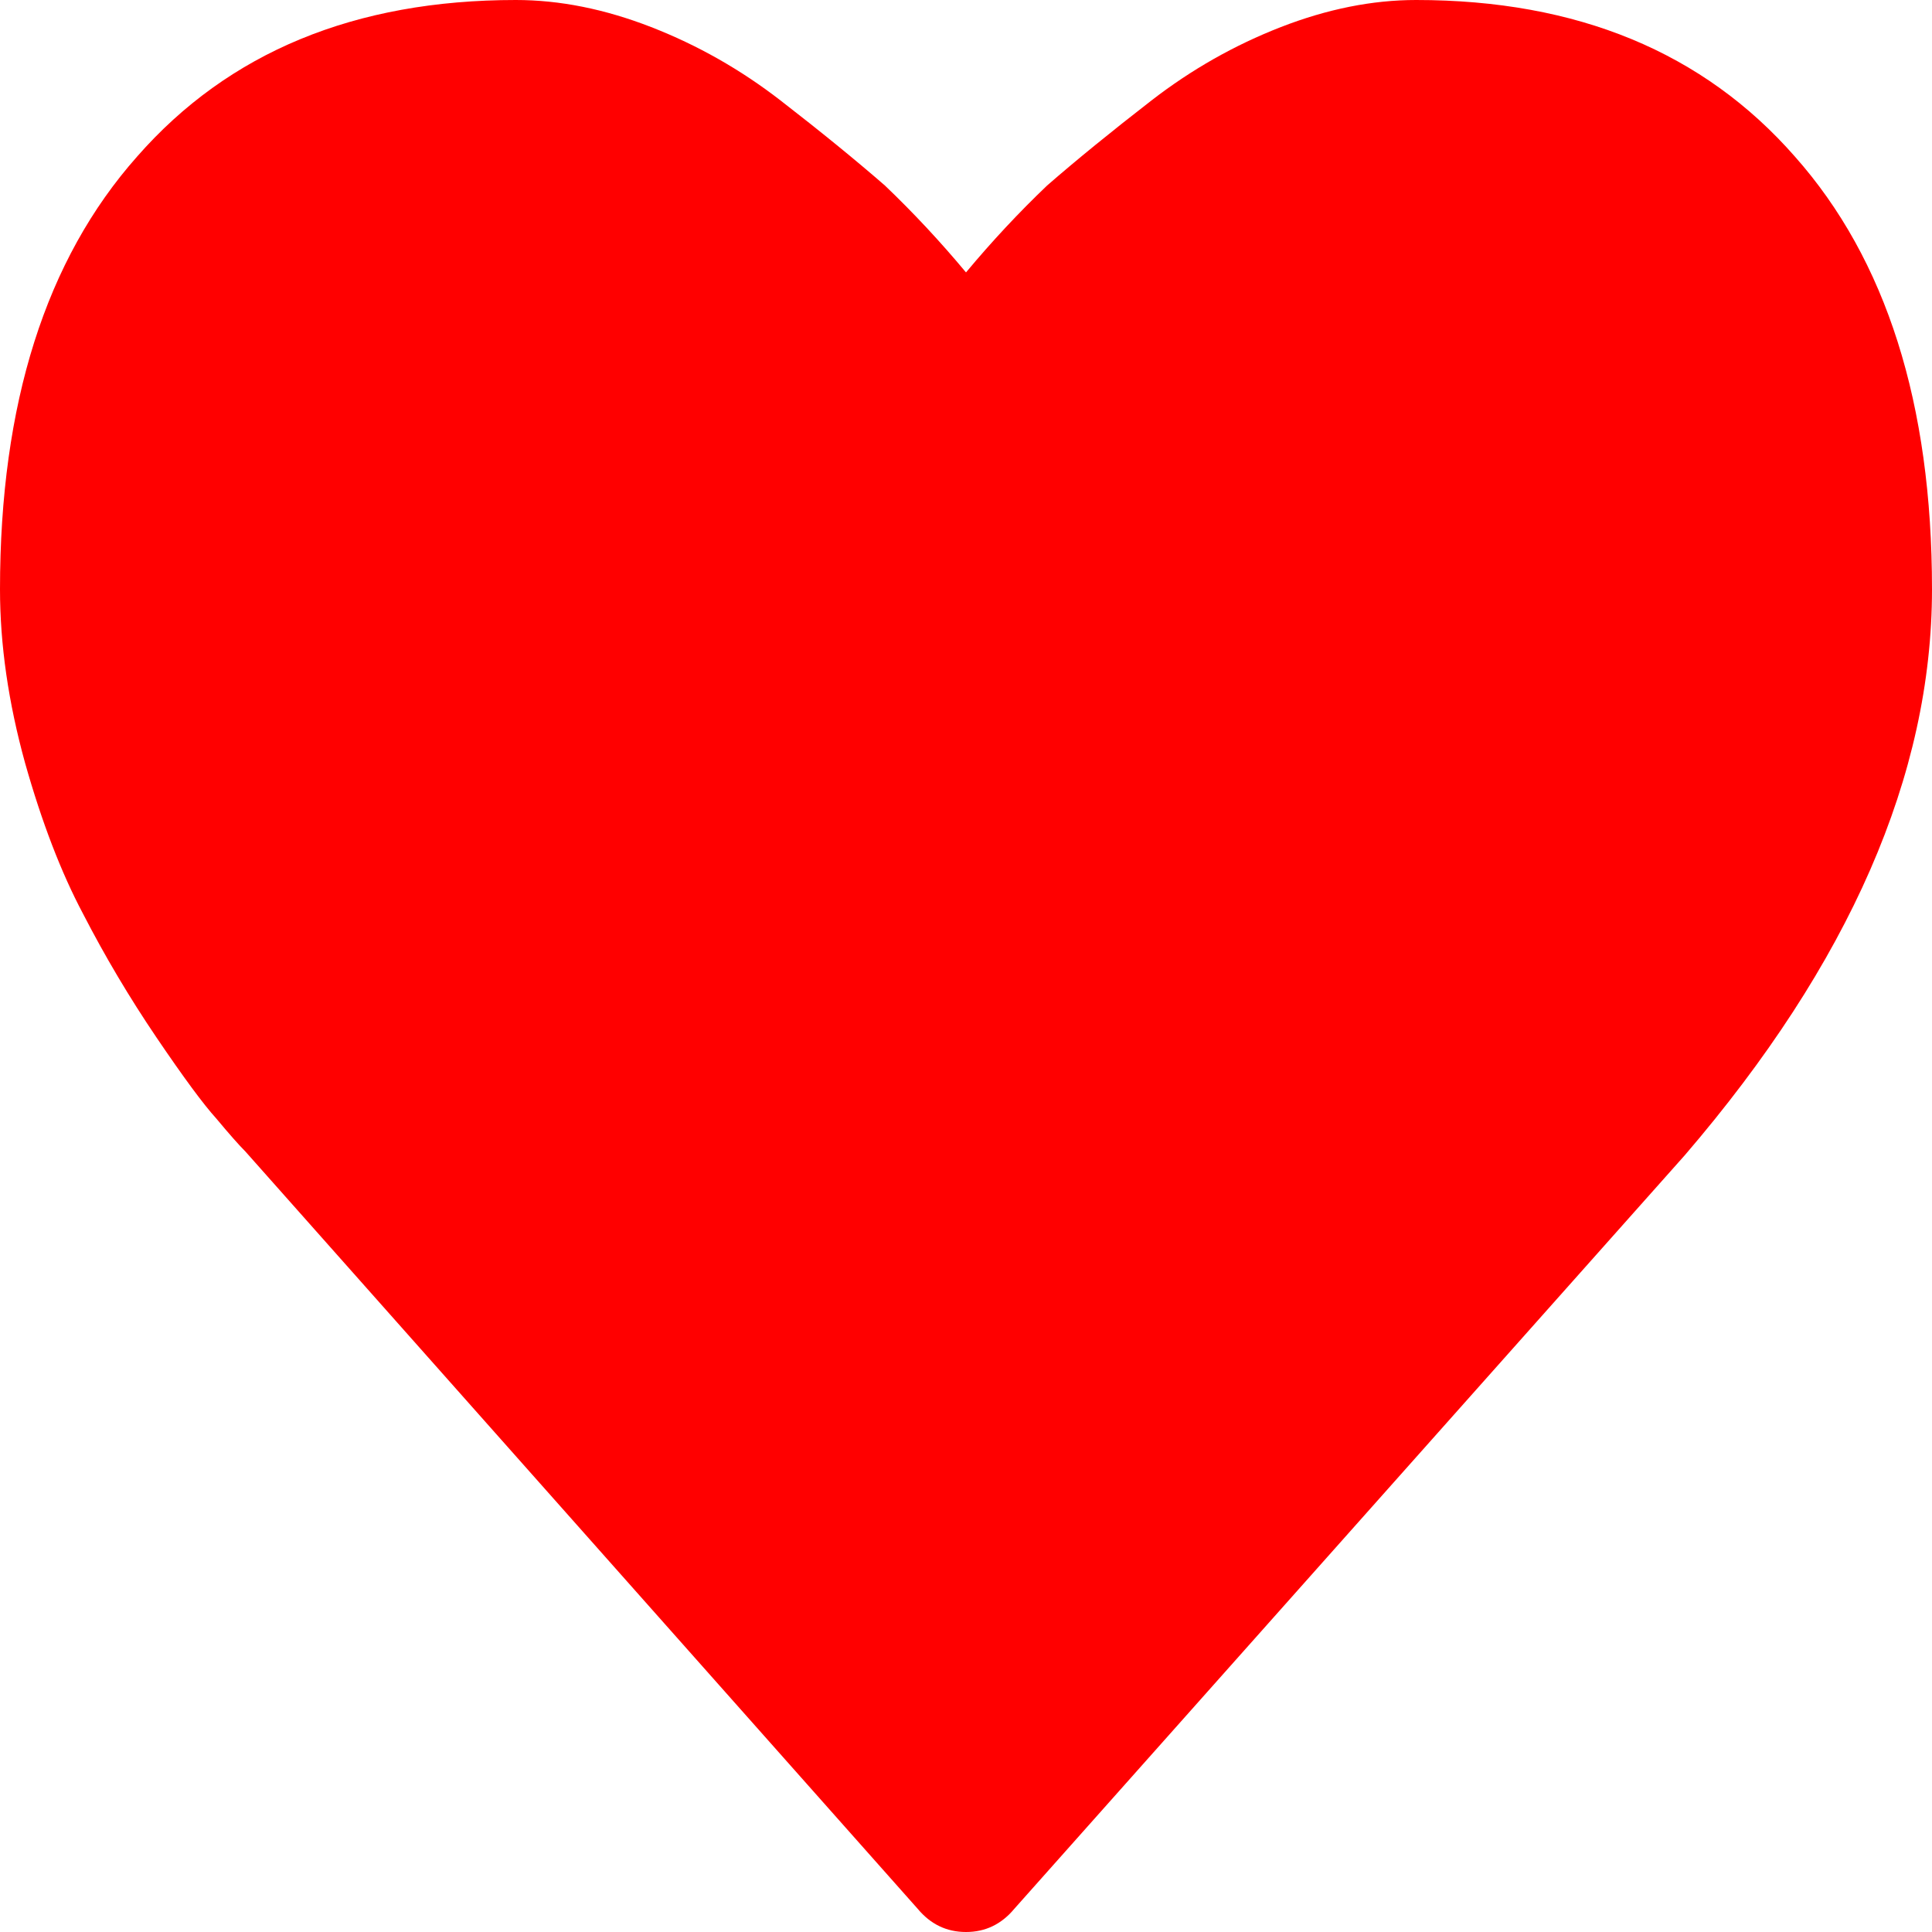 <svg version="1.2" xmlns="http://www.w3.org/2000/svg" viewBox="0 0 100 100" width="50" height="50">
    <style>.h0{fill:#ff0000}</style>
    <path class="h0" d="m52.5 98.8q-1 1.2-2.5 1.2q-1.5 0-2.5-1.2l-34.8-39.2q-0.5-0.5-1.5-1.7q-1-1.1-3.1-4.2q-2.1-3.1-3.8-6.4q-1.7-3.2-3-7.8q-1.3-4.7-1.3-9q0-14.4 7.1-22.4q7.1-8.1 19.6-8.1q3.4 0 7 1.4q3.6 1.4 6.7 3.8q3.1 2.4 5.4 4.4q2.2 2.1 4.2 4.5q2-2.4 4.2-4.5q2.3-2 5.4-4.4q3.1-2.4 6.7-3.8q3.6-1.4 7-1.4q12.5 0 19.6 8.1q7.1 8 7.1 22.4q0 14.4-12.8 29.3l-34.7 39z" />
</svg>